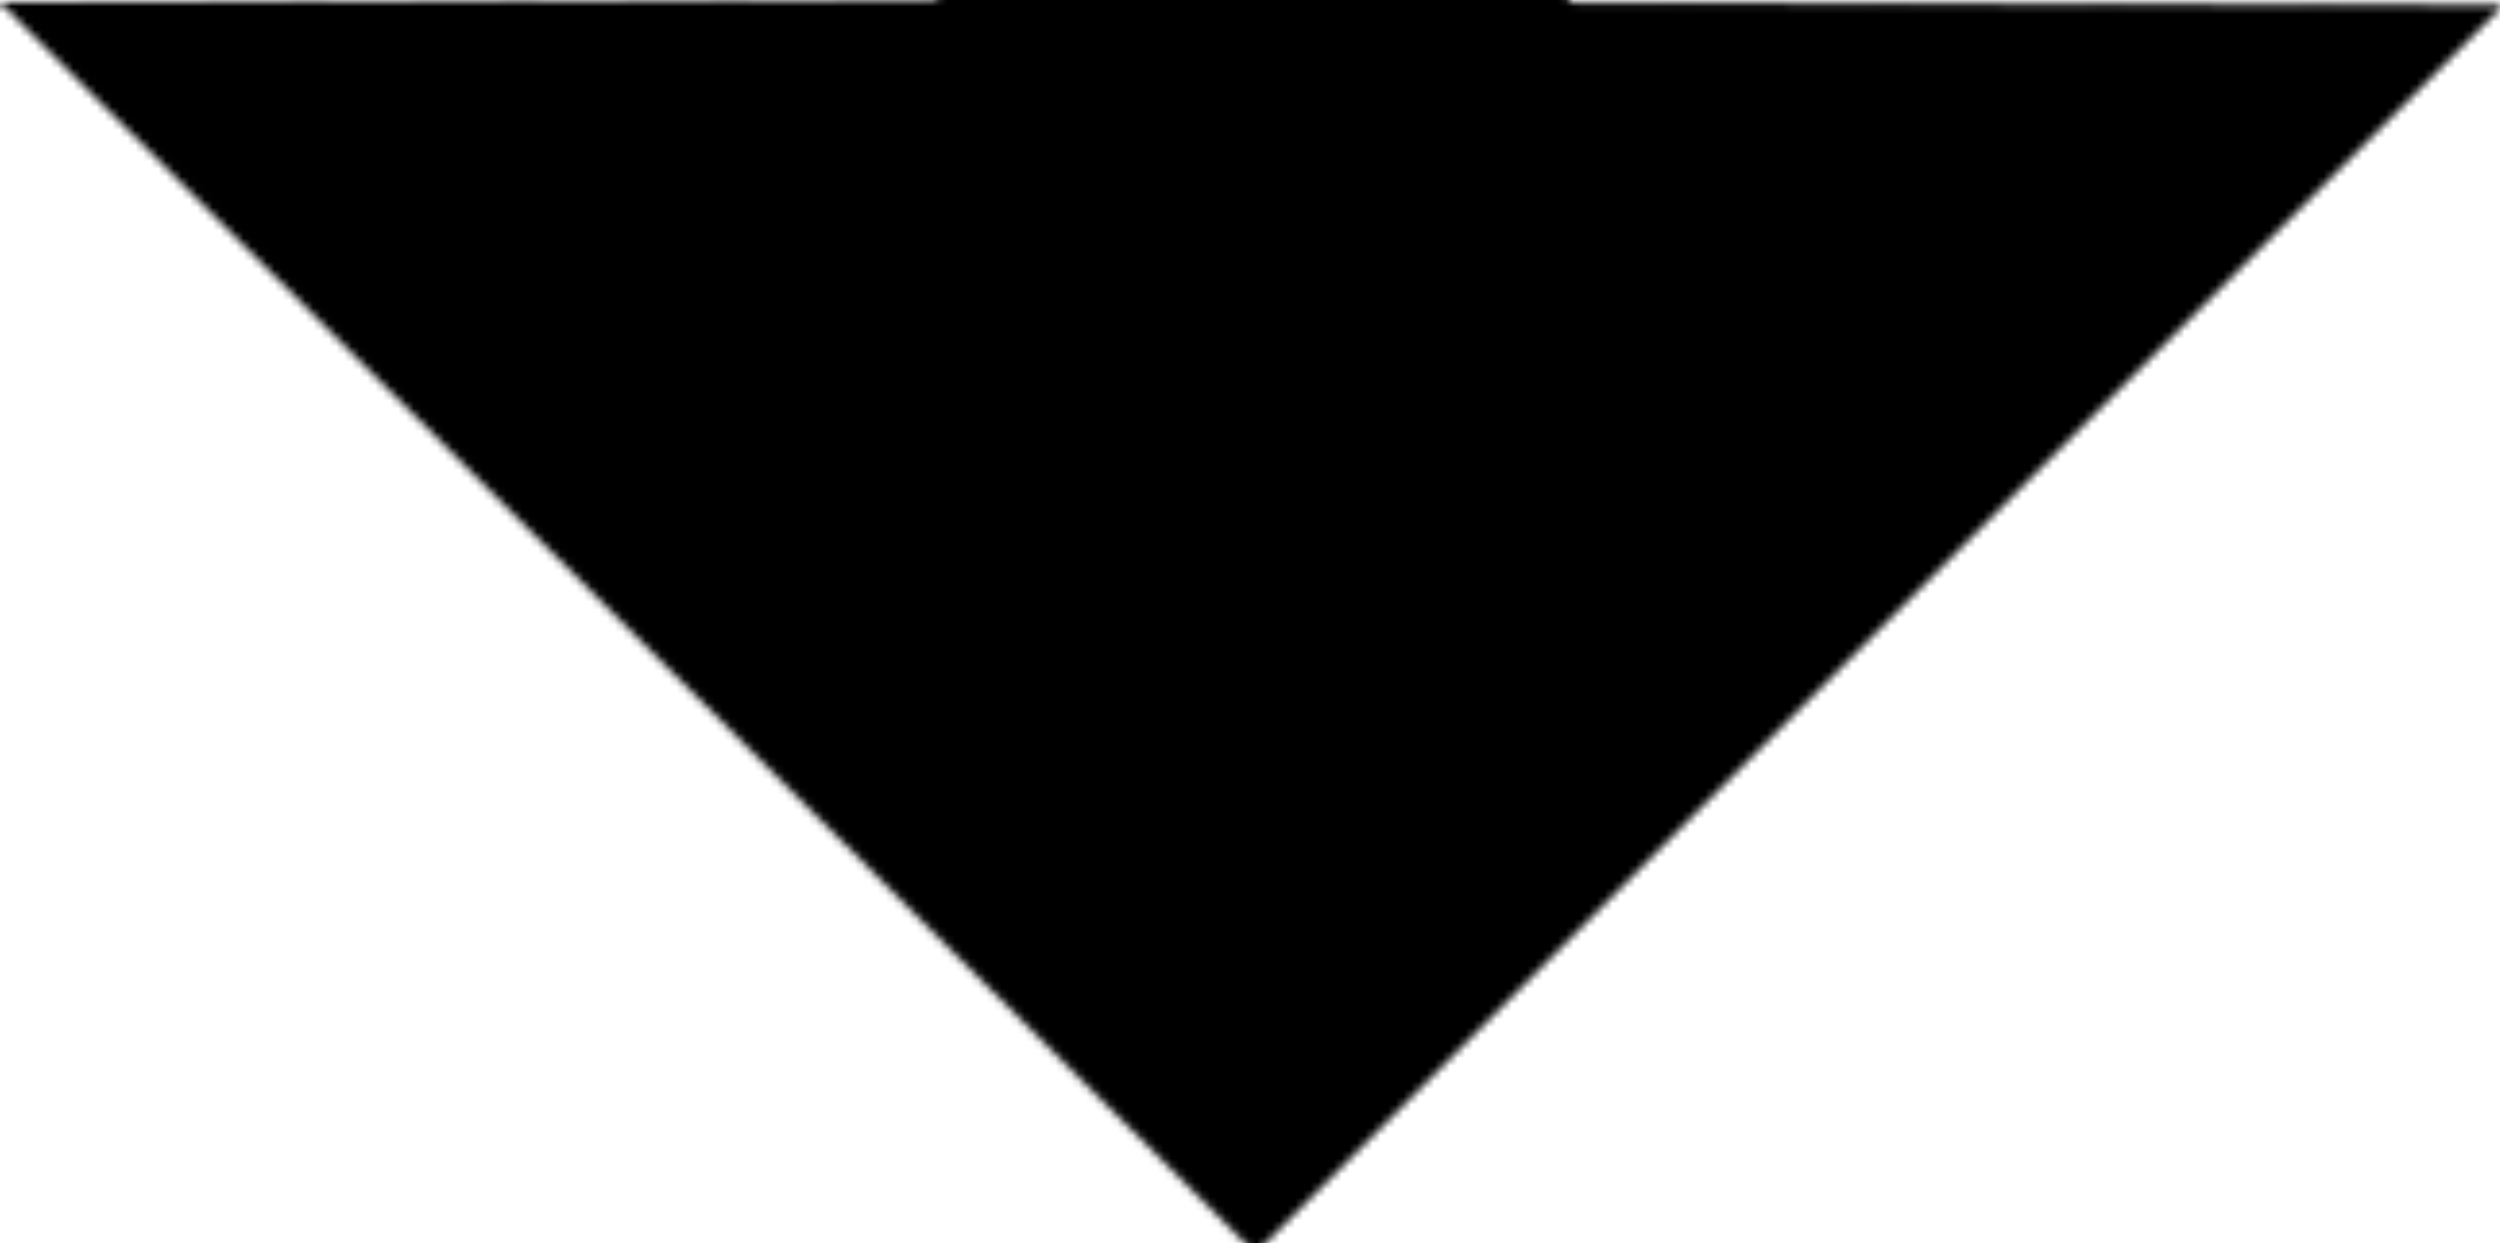 <?xml version="1.0" encoding="UTF-8" standalone="no"?>
<!-- Created with Inkscape (http://www.inkscape.org/) -->

<svg
   width="85.677mm"
   height="42.609mm"
   viewBox="0 0 85.677 42.609"
   version="1.1"
   id="svg1"
   xmlns:xlink="http://www.w3.org/1999/xlink"
   xmlns="http://www.w3.org/2000/svg"
   xmlns:svg="http://www.w3.org/2000/svg">
  <defs
     id="defs1">
    <pattern
       xlink:href="#pattern1"
       preserveAspectRatio="xMidYMid"
       id="pattern4"
       patternTransform="matrix(0.265,0,0,0.265,0.742,0.368)" />
    <pattern
       patternUnits="userSpaceOnUse"
       width="323.817"
       height="646.751"
       patternTransform="translate(141.026,339.422)"
       preserveAspectRatio="xMidYMid"
       id="pattern2">
      <path
         style="stroke:#000000;stroke-width:0.082"
         d="M 121.273,484.736 0.099,485.03 162.349,646.693 323.718,485.323 202.838,485.03 V 0.041 h -82.152 z"
         id="path1" />
    </pattern>
    <pattern
       patternUnits="userSpaceOnUse"
       width="323.817"
       height="646.751"
       patternTransform="translate(8.897,9.513)"
       preserveAspectRatio="xMidYMid"
       id="pattern1"
       style="fill:#000000">
      <g
         id="layer1-2"
         transform="translate(-141.026,-339.422)">
        <rect
           style="fill:url(#pattern2);stroke:none"
           width="323.817"
           height="646.751"
           x="141.026"
           y="339.422"
           id="rect2" />
      </g>
    </pattern>
    <clipPath
       clipPathUnits="userSpaceOnUse"
       id="clipPath4">
      <rect
         style="fill:#000000;stroke:#000000;stroke-width:0.022"
         id="rect5"
         width="94.575"
         height="171.954"
         x="-1.612"
         y="-0.537" />
    </clipPath>
    <clipPath
       clipPathUnits="userSpaceOnUse"
       id="clipPath5">
      <rect
         style="fill:#000000;stroke:#000000;stroke-width:0.022"
         id="rect6"
         width="94.575"
         height="171.954"
         x="-1.612"
         y="-0.537" />
    </clipPath>
    <clipPath
       clipPathUnits="userSpaceOnUse"
       id="clipPath8">
      <rect
         style="fill:#0000ff;fill-rule:evenodd;stroke-width:0.265"
         id="rect9"
         width="86.127"
         height="42.68"
         x="0.461"
         y="128.807" />
    </clipPath>
  </defs>
  <g
     id="layer1"
     clip-path="url(#clipPath8)"
     transform="translate(-0.742,-128.807)">
    <rect
       style="fill:url(#pattern4);stroke:none;stroke-width:0.265"
       width="85.677"
       height="171.119"
       x="0.742"
       y="0.368"
       id="rect1"
       clip-path="url(#clipPath5)" />
    <rect
       style="display:none;fill:#000000;stroke:#000000;stroke-width:0.022"
       id="rect3"
       width="123.331"
       height="202.614"
       x="-8.809"
       y="-10.068"
       clip-path="url(#clipPath4)" />
  </g>
</svg>
